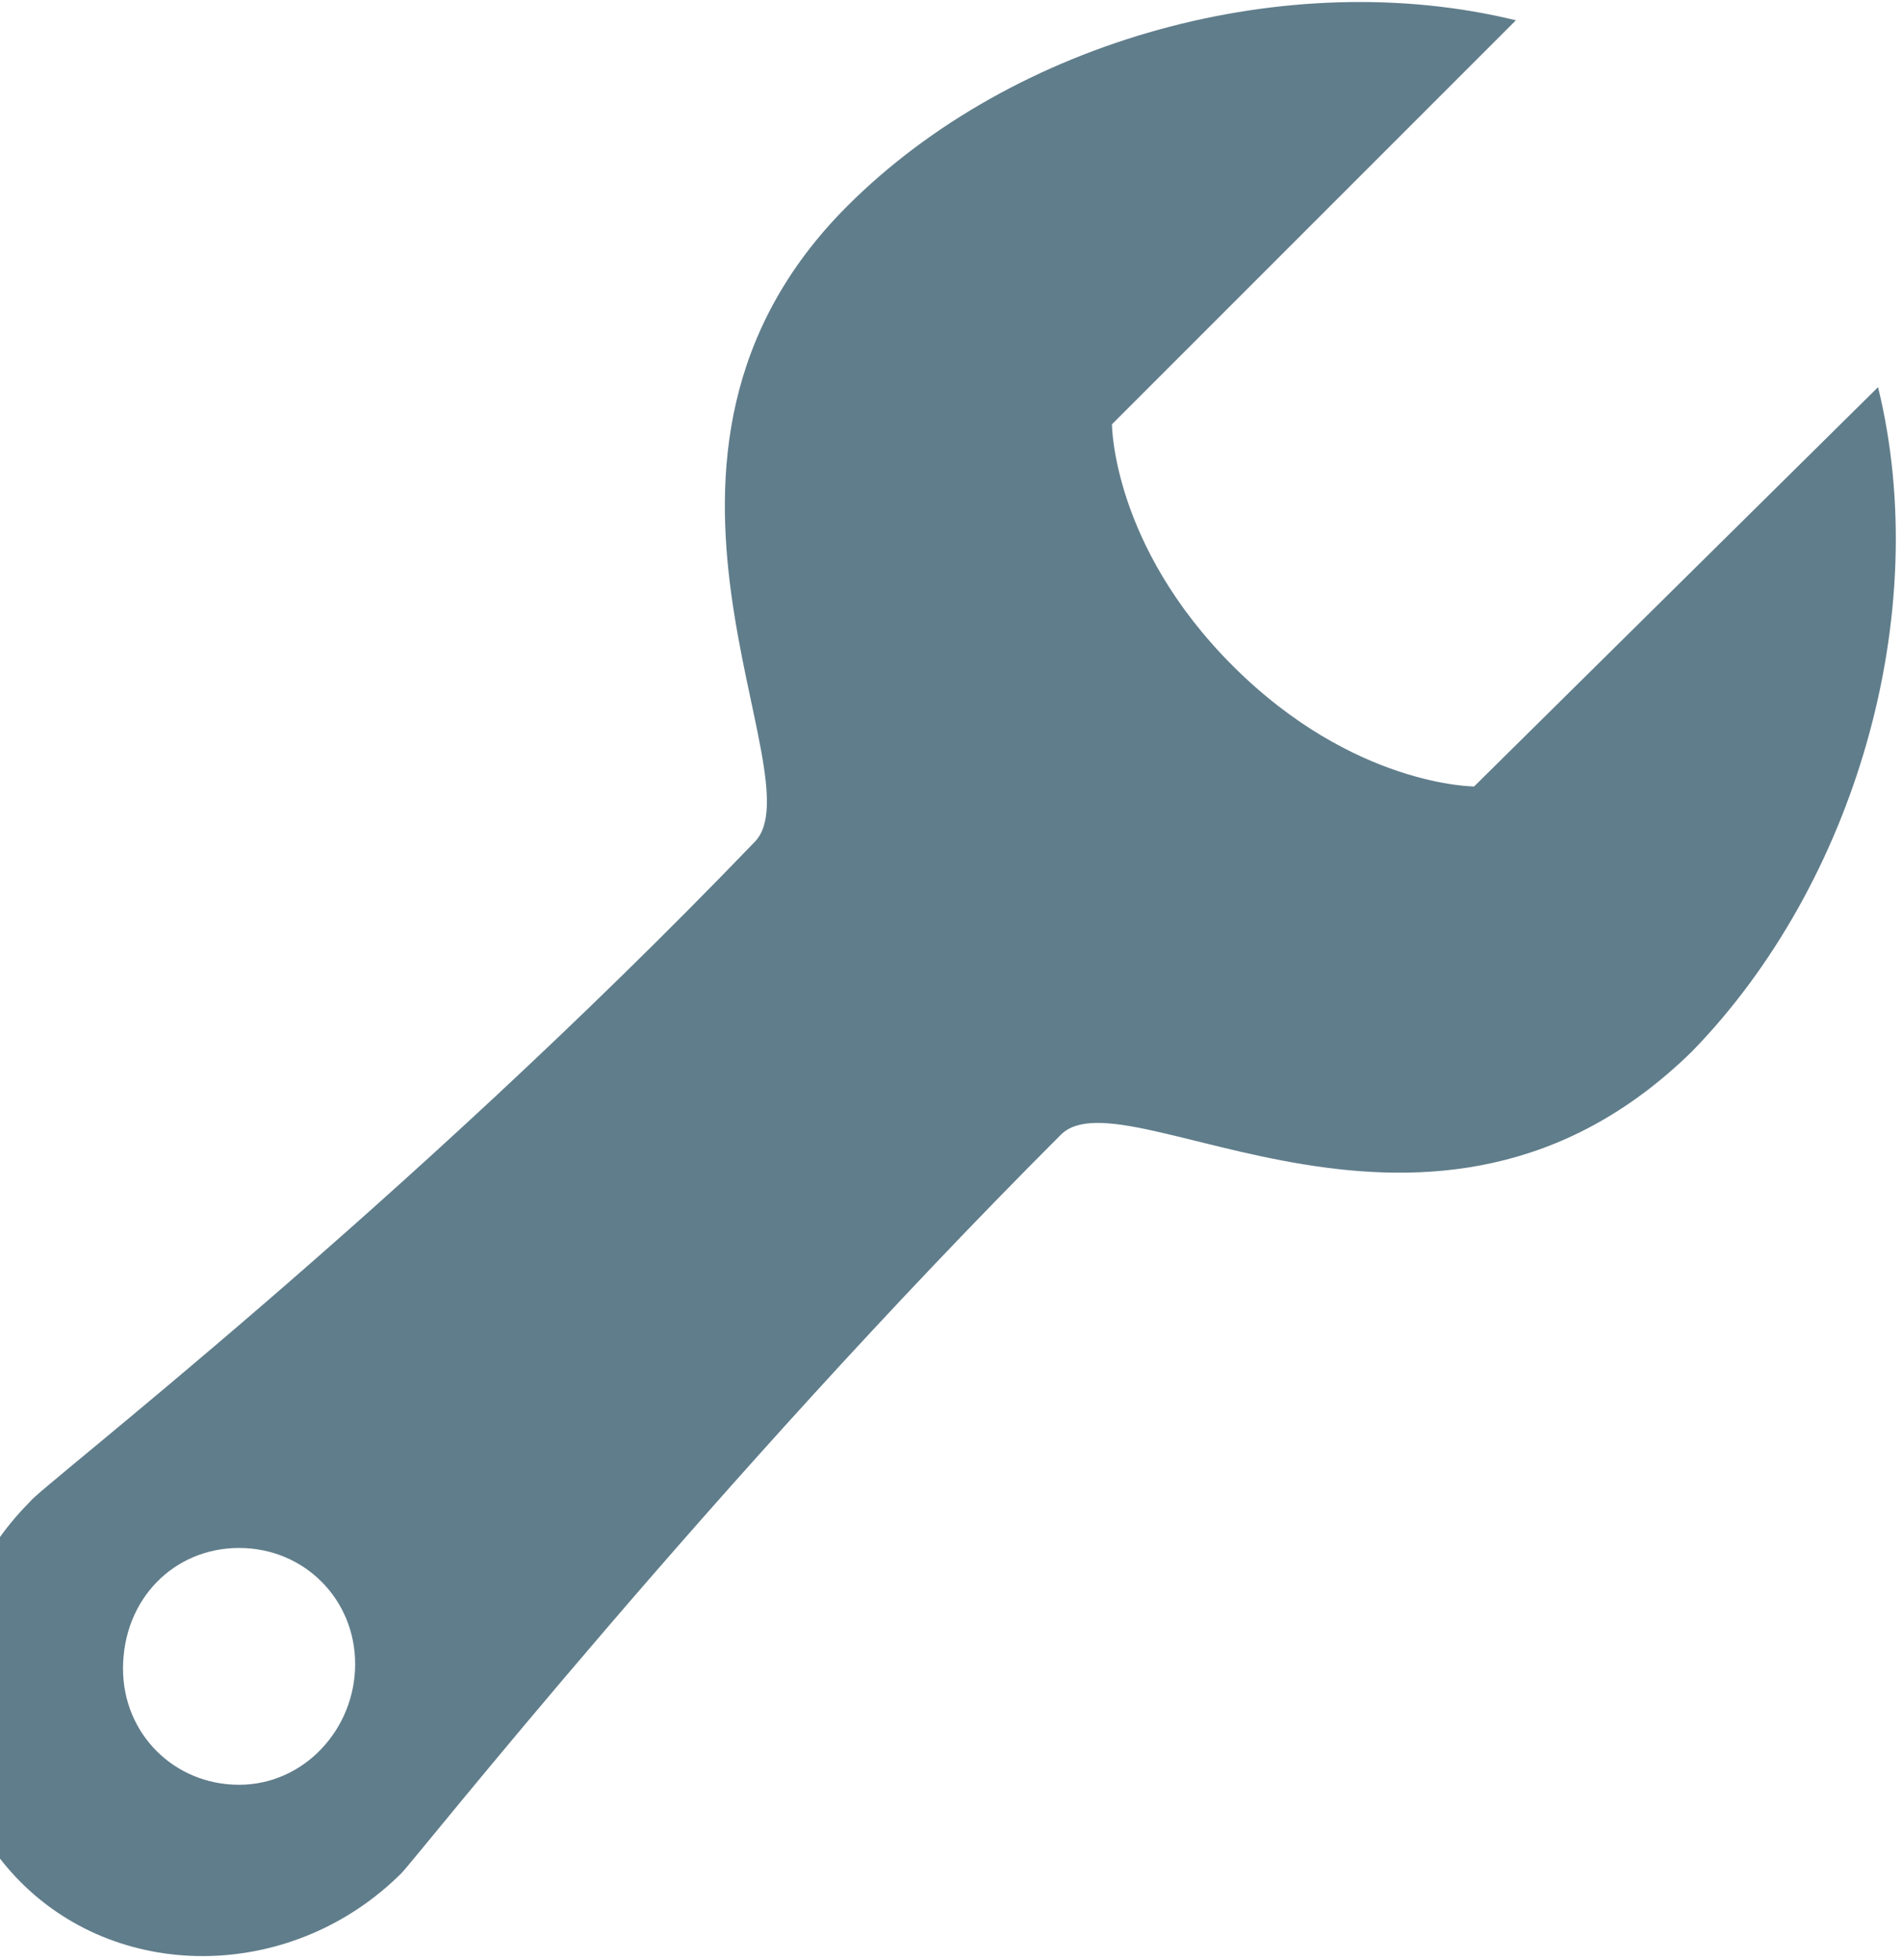 <svg width="99" height="102" viewBox="0 0 99 102" fill="none" xmlns="http://www.w3.org/2000/svg">
<path d="M97.753 20.149L76.728 40.932C76.728 40.932 70.444 40.932 64.161 34.649C57.878 28.365 57.878 22.082 57.878 22.082L78.903 1.057C67.061 -1.843 52.803 2.024 44.103 10.724C31.053 23.774 42.653 40.449 39.269 43.832C20.903 62.924 2.053 77.424 1.569 78.149C-3.989 83.707 -4.231 92.649 1.086 97.965C6.403 103.282 15.344 103.04 20.903 97.482C21.628 96.757 37.094 77.182 55.219 59.057C58.603 55.674 74.553 67.999 88.086 54.707C96.544 46.007 100.653 31.99 97.753 20.149ZM12.444 92.89C9.061 92.89 6.403 90.232 6.403 86.849C6.403 83.224 9.061 80.565 12.444 80.565C15.828 80.565 18.486 83.224 18.486 86.607C18.486 89.99 15.828 92.89 12.444 92.89Z" fill="#607D8B"/>
</svg>
